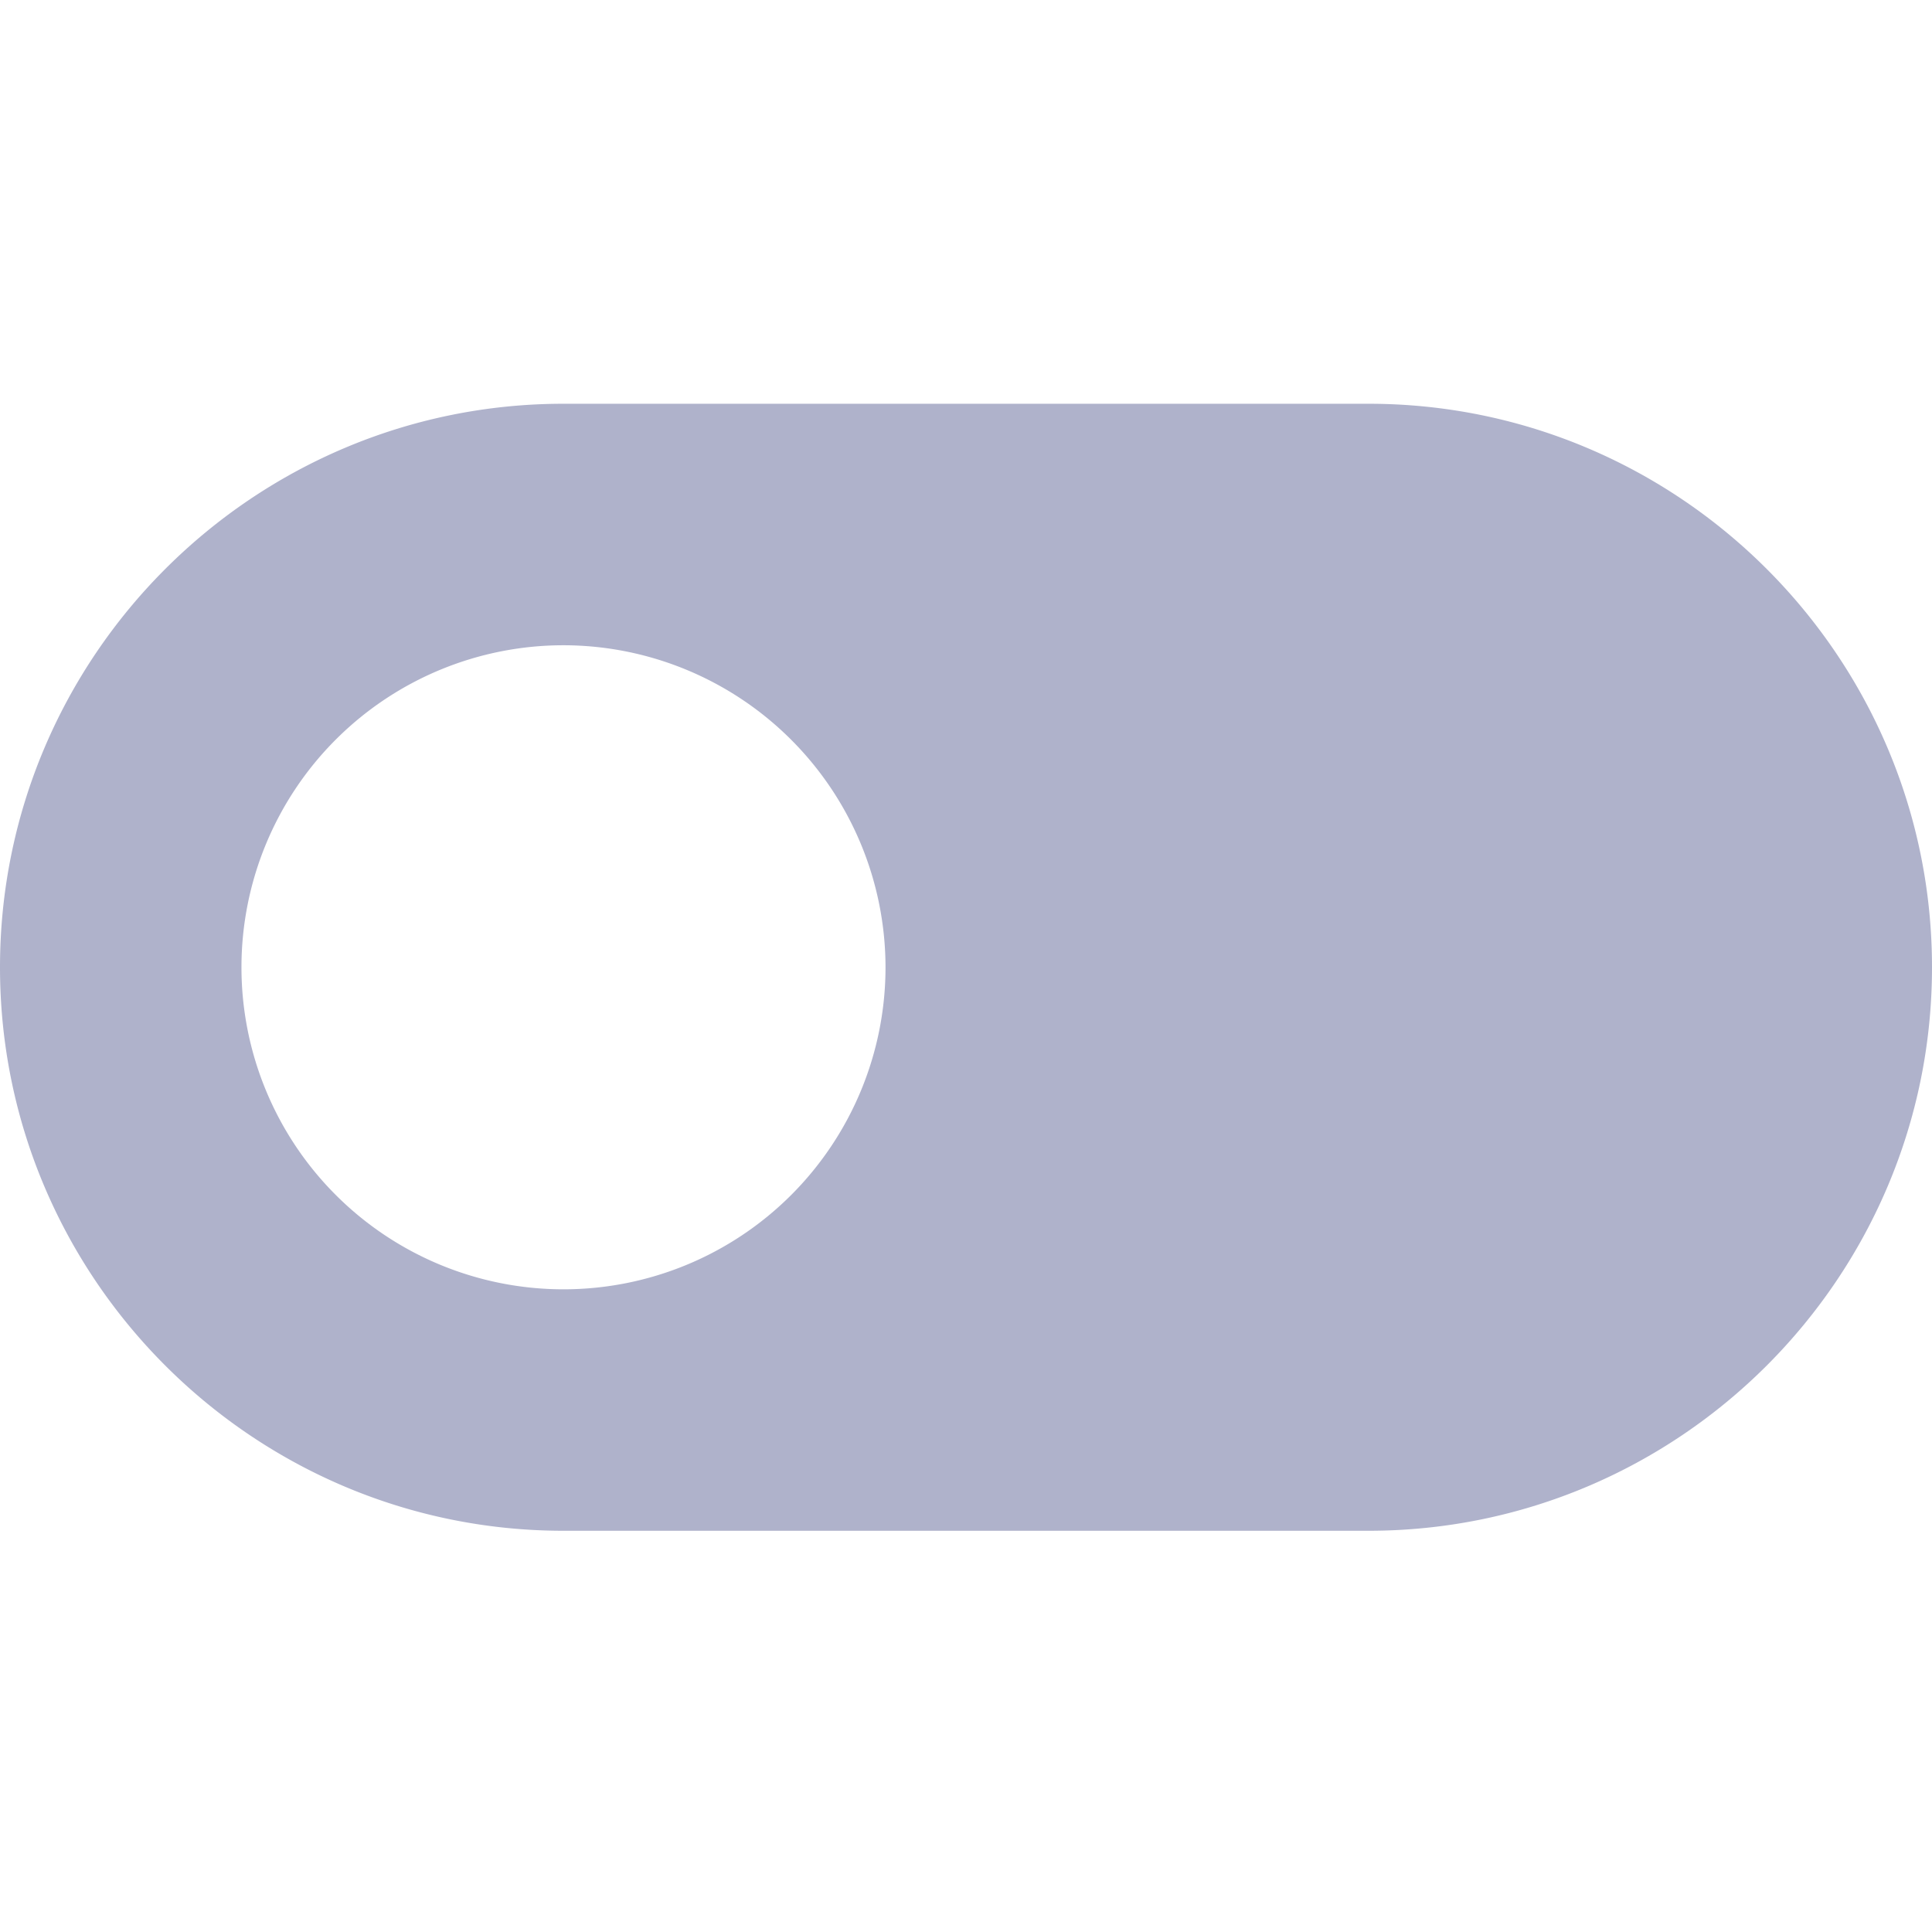 <svg id="Layer_1" data-name="Layer 1" xmlns="http://www.w3.org/2000/svg" viewBox="0 0 512 512"><defs><style>.cls-1{fill:#afb2cb;}</style></defs><title>switchoff</title><path class="cls-1" d="M512,256.34C512,174,445,107,362.67,107H149.33C67,107,0,174,0,256.34S67,405.67,149.33,405.67H362.67C445,405.67,512,338.68,512,256.34Zm-277.33,0A85.34,85.34,0,1,1,149.33,171,85.43,85.43,0,0,1,234.67,256.34Z"/></svg>